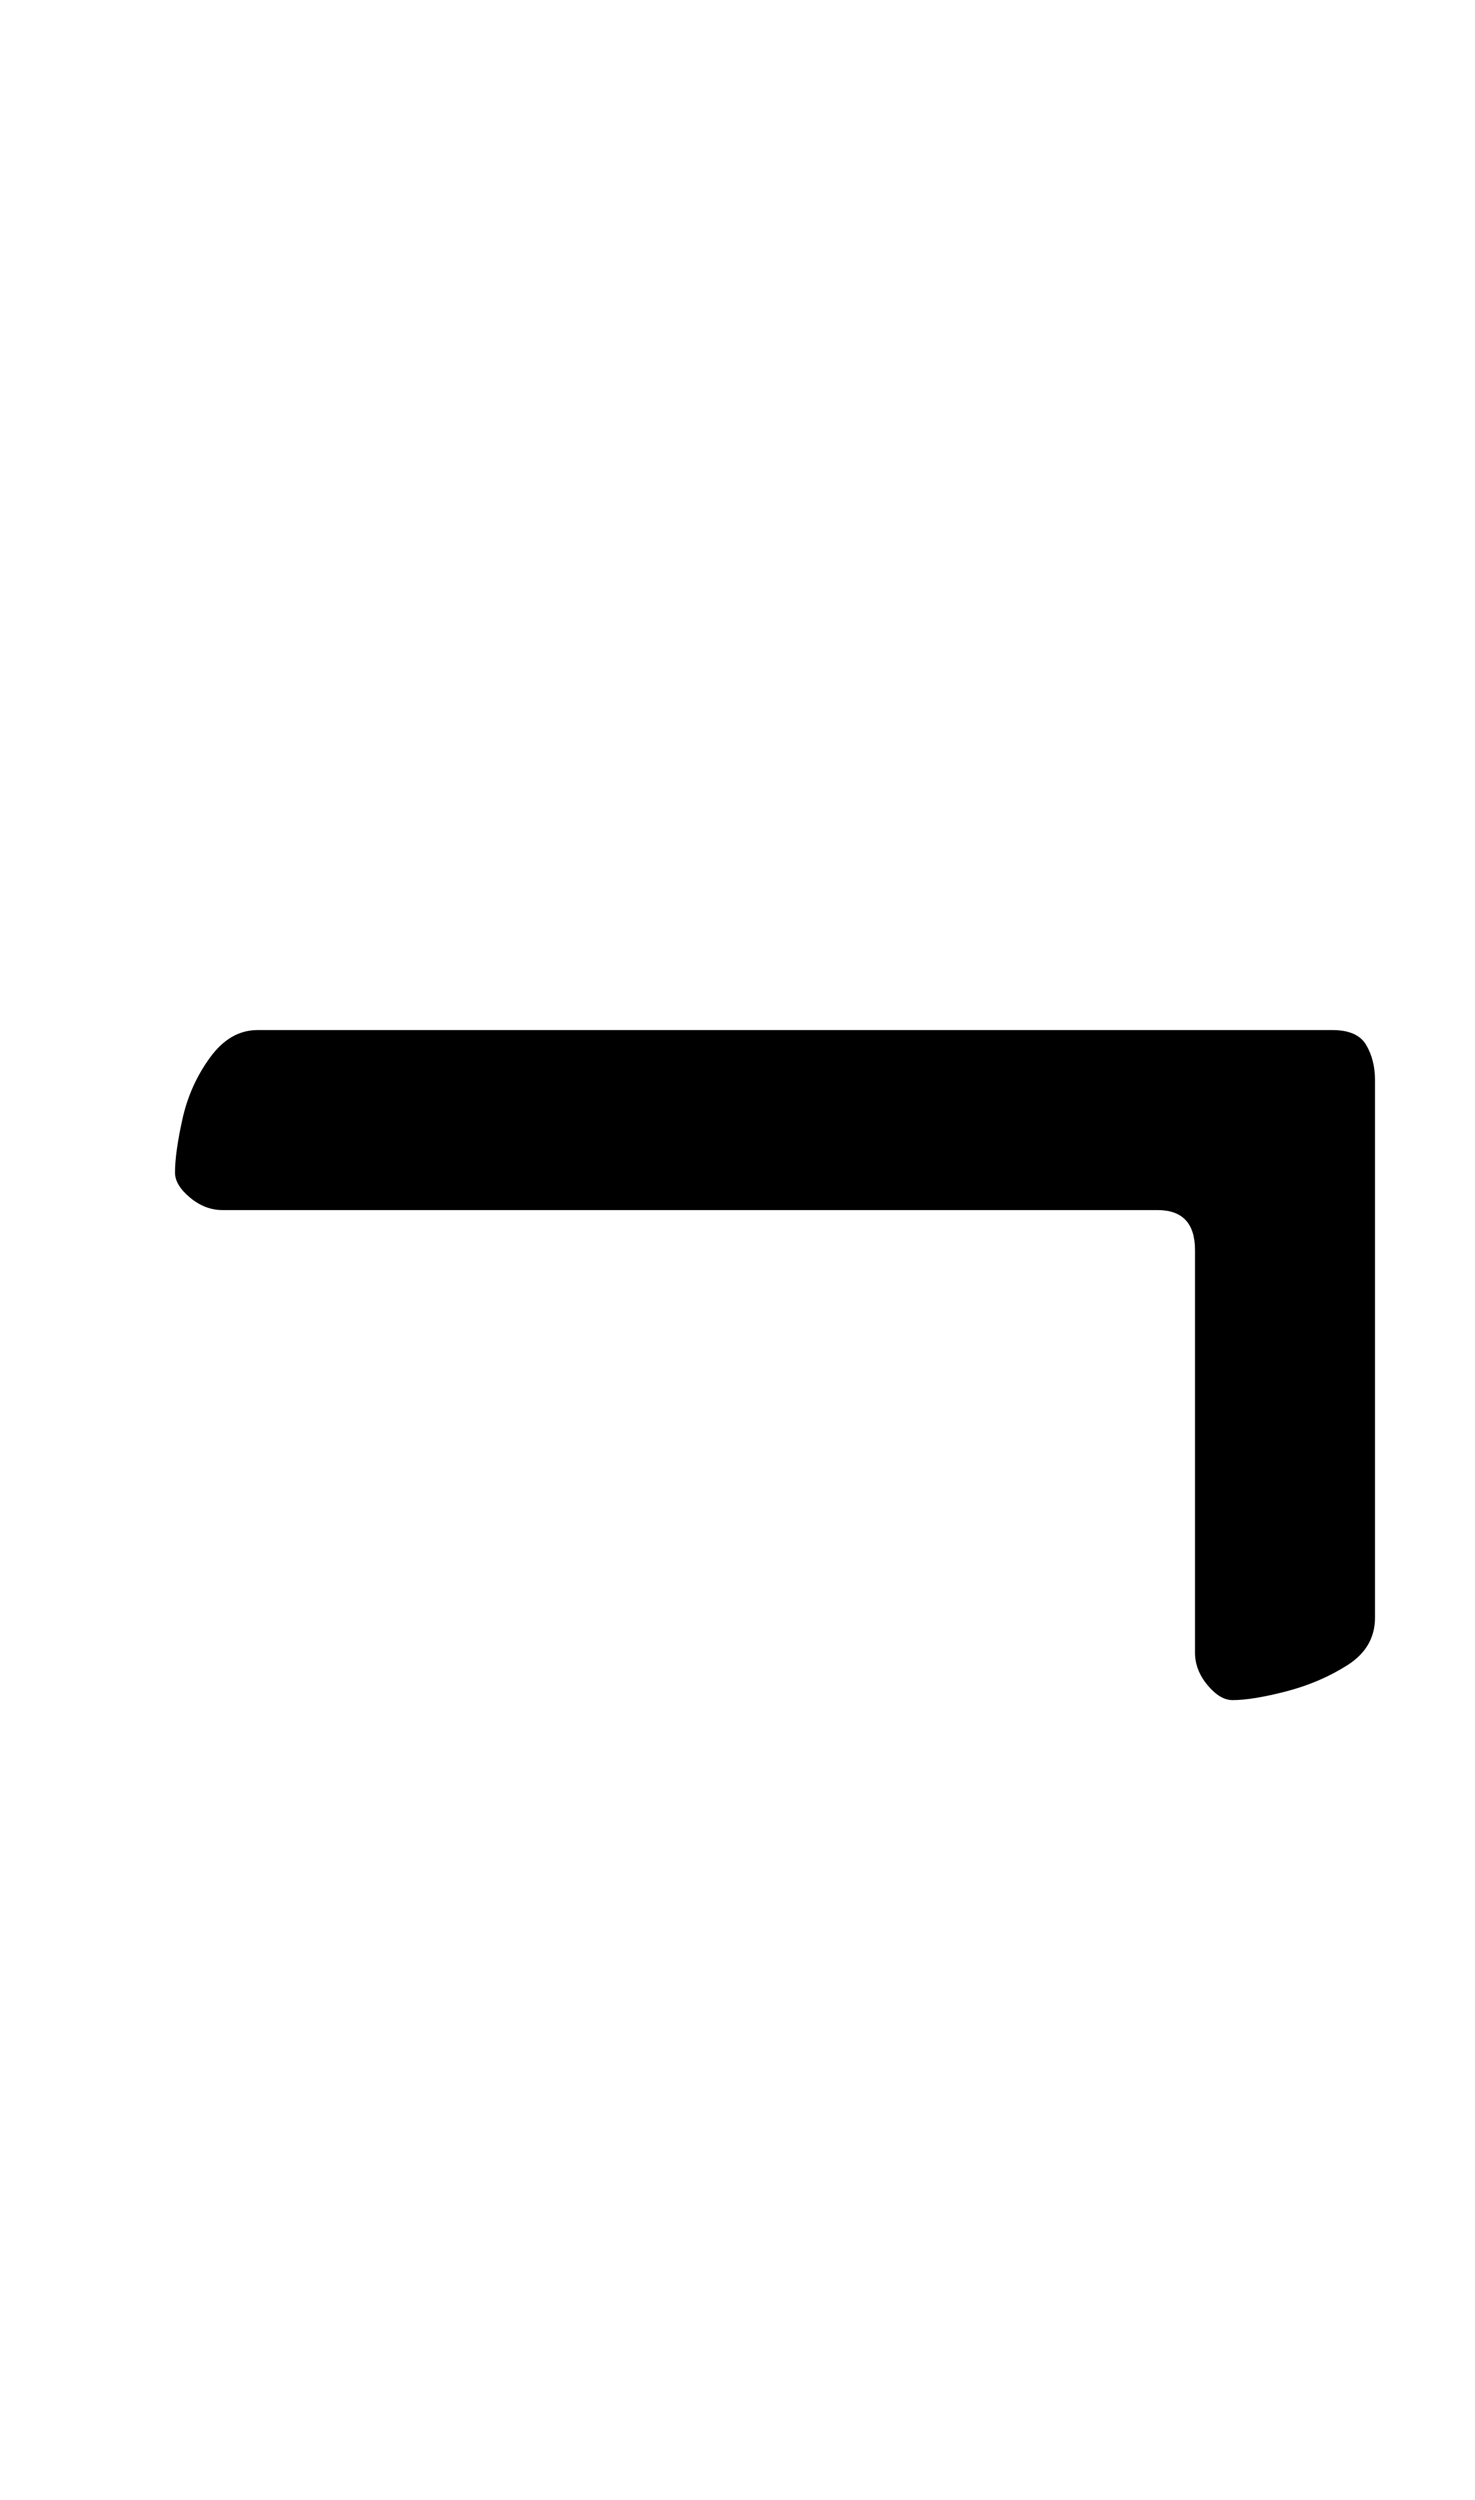 <?xml version="1.0" standalone="no"?>
<!DOCTYPE svg PUBLIC "-//W3C//DTD SVG 1.1//EN" "http://www.w3.org/Graphics/SVG/1.1/DTD/svg11.dtd" >
<svg xmlns="http://www.w3.org/2000/svg" xmlns:xlink="http://www.w3.org/1999/xlink" version="1.1" viewBox="-10 0 590 1000">
  <g transform="matrix(1 0 0 -1 0 800)">
   <path fill="currentColor"
d="M483 120q-5 0 -10 6t-5 13v161q0 16 -15 16h-374q-7 0 -13 5t-6 10q0 8 3 21.5t11 24.5t19 11h430q10 0 13.5 -6t3.5 -14v-215q0 -12 -11 -19t-24.5 -10.5t-21.5 -3.5z" />
  </g>

</svg>
